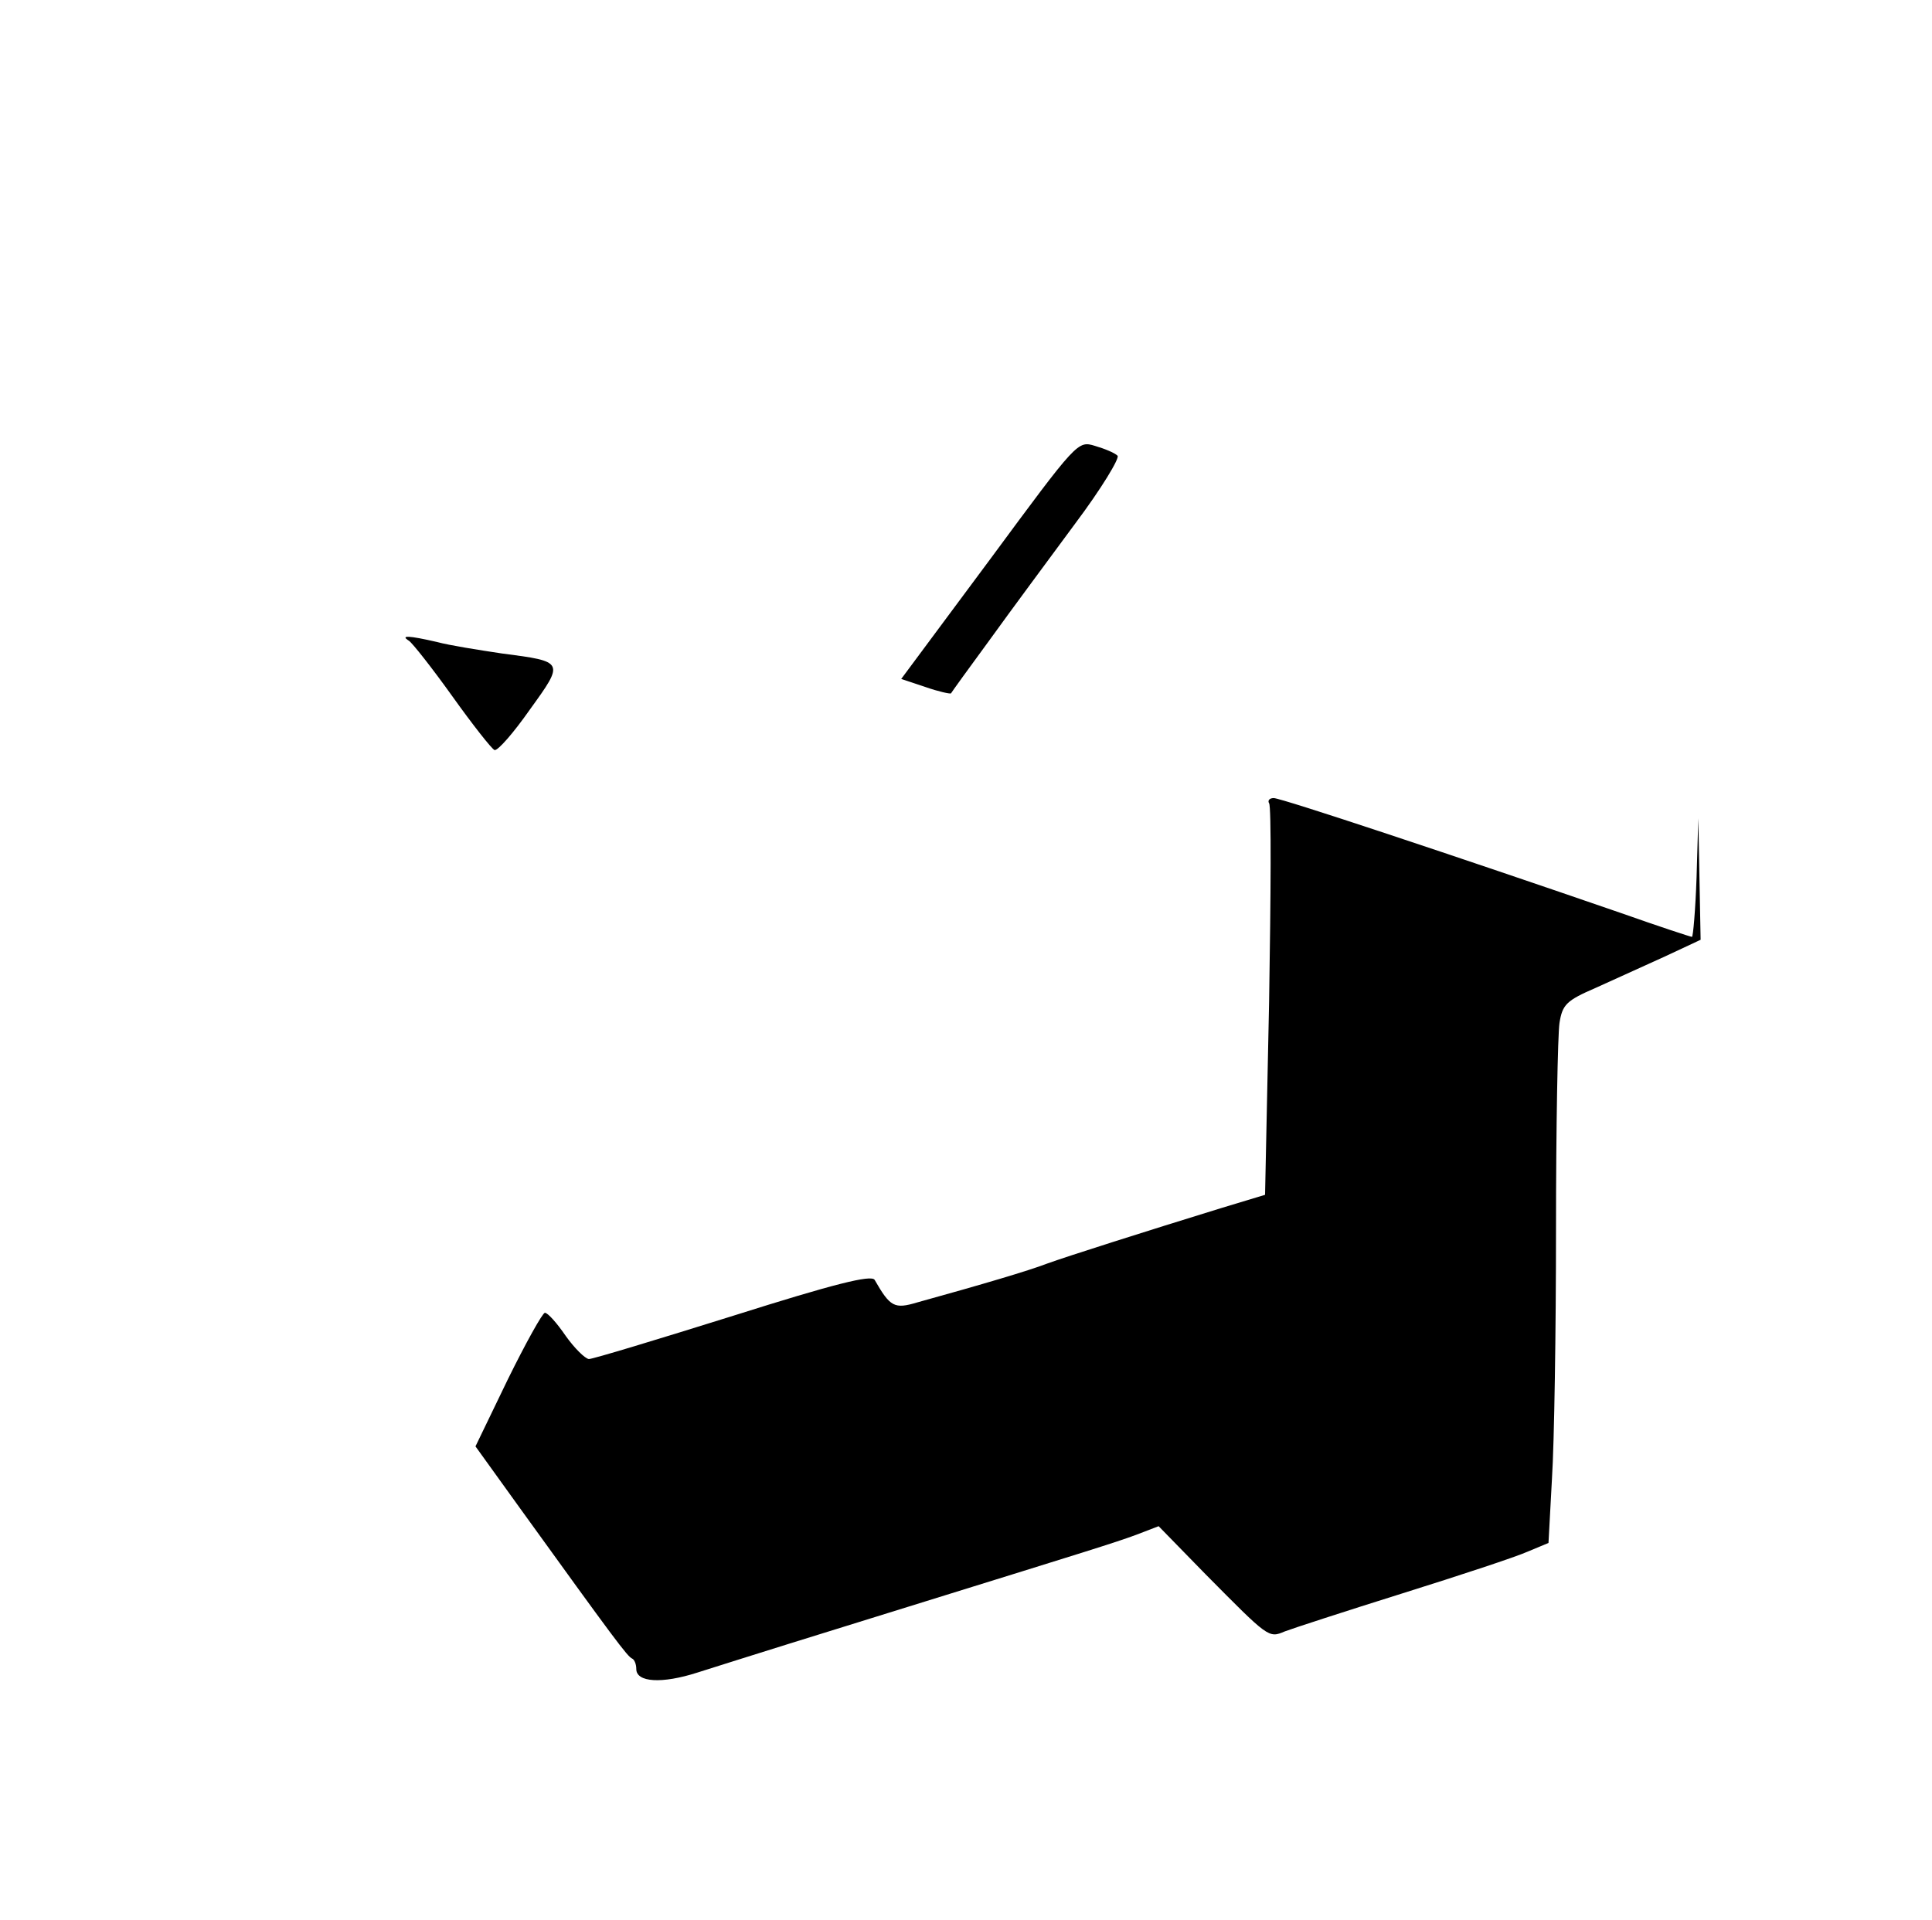 <?xml version="1.0" standalone="no"?>
<!DOCTYPE svg PUBLIC "-//W3C//DTD SVG 20010904//EN"
 "http://www.w3.org/TR/2001/REC-SVG-20010904/DTD/svg10.dtd">
<svg version="1.0" xmlns="http://www.w3.org/2000/svg"
 width="334pt" height="332pt" viewBox="0 0 334 332"
 preserveAspectRatio="xMidYMid meet">
<g transform="translate(0,332) scale(0.1,-0.1)"
fill="#000000" stroke="none">
<path d="M1711 2352 l-153 -206 42 -14 c23 -8 42 -12 44 -11 1 2 32 45 68 94
36 50 102 139 147 200 45 60 77 113 73 117 -5 5 -22 12 -39 17 -30 9 -30 9
-182 -197z"/>
<path d="M707 2212 c6 -4 40 -47 75 -96 35 -49 68 -91 73 -93 6 -1 33 30 61
70 60 83 60 83 -48 97 -40 6 -91 14 -113 20 -48 11 -64 12 -48 2z"/>
<path d="M2194 1931 c4 -5 3 -160 0 -343 l-7 -334 -76 -23 c-133 -41 -265 -83
-301 -96 -31 -12 -112 -36 -224 -67 -40 -12 -47 -8 -74 39 -6 9 -70 -7 -244
-62 -131 -41 -243 -75 -250 -75 -7 1 -25 19 -40 40 -15 22 -31 40 -36 40 -4 0
-33 -52 -64 -115 l-56 -116 77 -107 c163 -226 186 -257 194 -260 4 -2 7 -10 7
-18 0 -23 44 -26 106 -6 32 10 104 33 159 50 55 17 161 50 235 73 277 86 326
101 364 115 l39 15 81 -83 c109 -110 109 -111 137 -99 13 5 105 35 204 66 99
31 196 63 216 72 l36 15 6 111 c4 62 7 256 7 432 0 176 3 336 6 356 5 32 12
39 63 61 31 14 84 38 119 54 l62 29 -2 105 -2 105 -3 -102 c-2 -57 -6 -103 -8
-103 -2 0 -57 18 -122 41 -287 99 -588 199 -601 199 -7 0 -11 -4 -8 -9z"/>
</g>
</svg>
